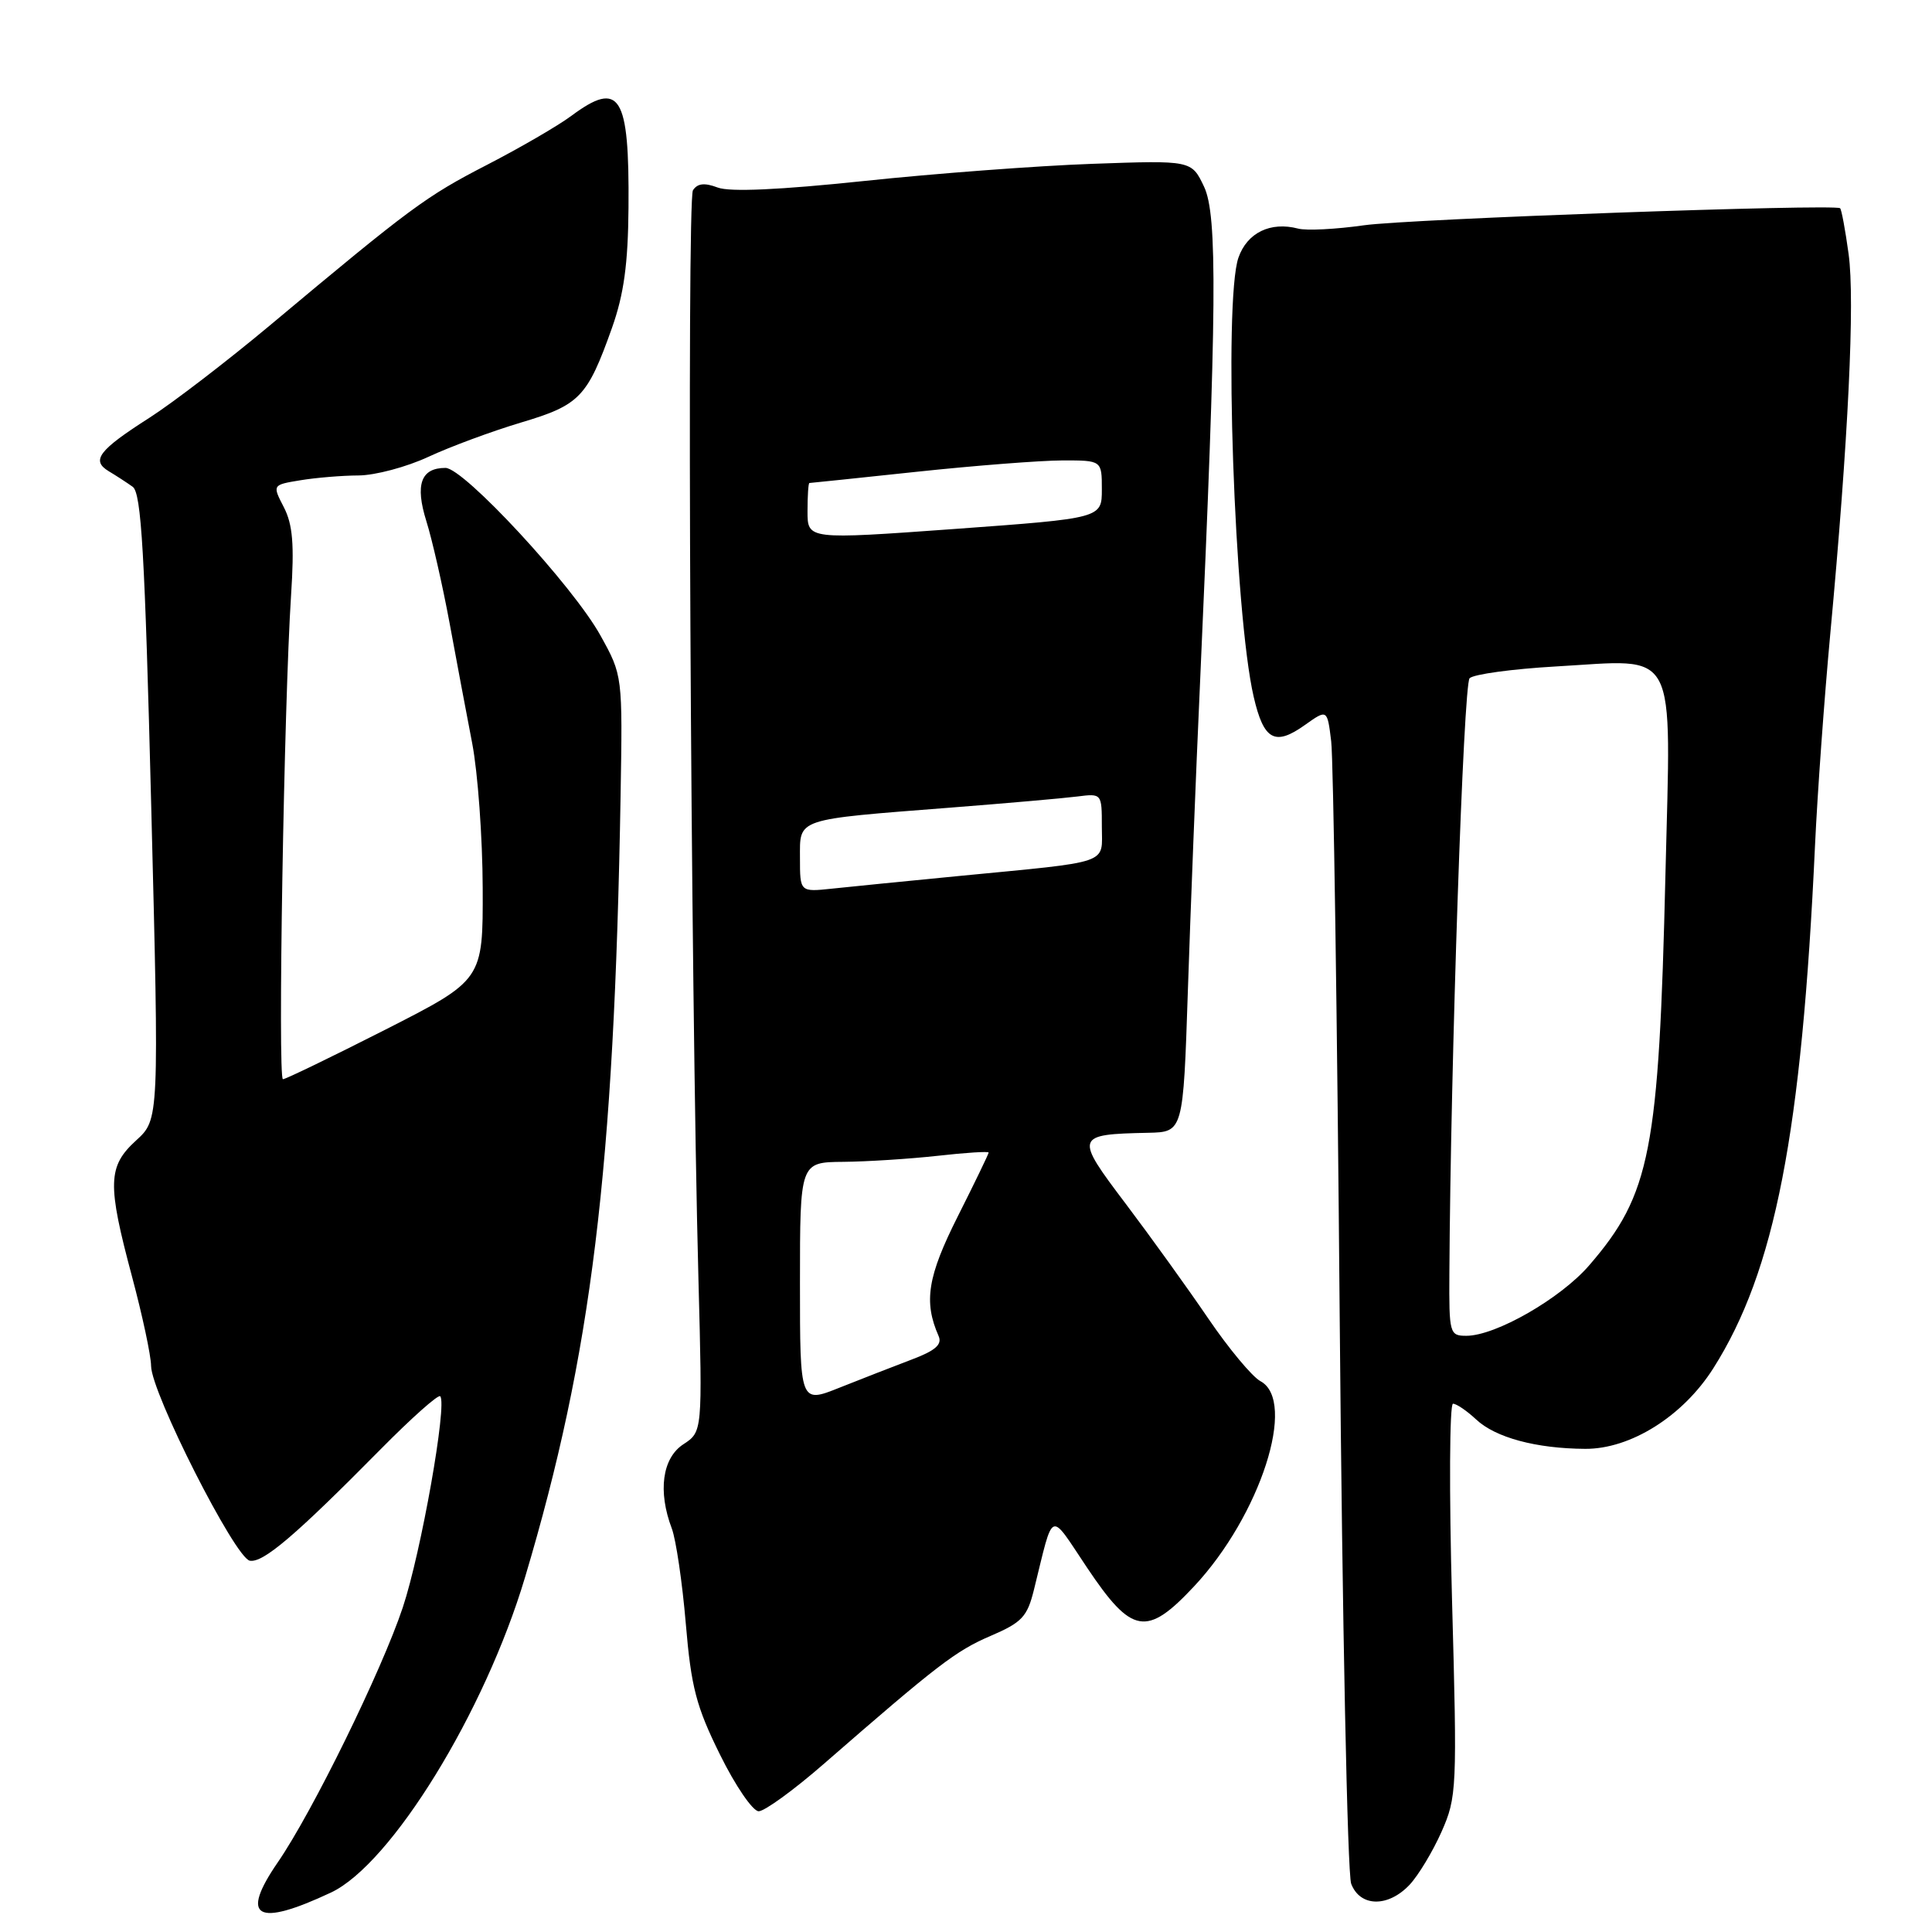 <?xml version="1.0" encoding="UTF-8" standalone="no"?>
<!DOCTYPE svg PUBLIC "-//W3C//DTD SVG 1.1//EN" "http://www.w3.org/Graphics/SVG/1.1/DTD/svg11.dtd" >
<svg xmlns="http://www.w3.org/2000/svg" xmlns:xlink="http://www.w3.org/1999/xlink" version="1.1" viewBox="0 0 256 256">
 <g >
 <path fill="currentColor"
d=" M 43.86 250.77 C 51.84 247.01 64.24 226.87 69.57 209.00 C 78.39 179.45 81.38 155.01 82.23 105.50 C 82.50 89.50 82.50 89.50 79.56 84.20 C 75.93 77.64 61.46 62.00 59.03 62.00 C 55.77 62.00 54.98 64.20 56.49 69.04 C 57.26 71.49 58.64 77.55 59.56 82.50 C 60.47 87.45 61.83 94.65 62.57 98.50 C 63.31 102.35 63.94 110.98 63.96 117.68 C 64.00 129.85 64.00 129.85 51.07 136.43 C 43.96 140.04 37.85 143.00 37.49 143.00 C 36.79 143.00 37.63 93.22 38.57 78.84 C 39.01 72.15 38.79 69.50 37.61 67.21 C 36.08 64.25 36.08 64.25 39.79 63.64 C 41.83 63.30 45.30 63.01 47.50 63.00 C 49.70 62.99 53.87 61.88 56.77 60.53 C 59.67 59.18 65.19 57.14 69.03 55.99 C 76.82 53.67 77.82 52.64 81.09 43.45 C 82.67 38.99 83.22 34.99 83.28 27.50 C 83.40 12.56 82.15 10.56 75.68 15.37 C 73.93 16.67 68.90 19.59 64.50 21.86 C 56.43 26.02 54.44 27.49 35.77 43.11 C 30.11 47.84 22.93 53.35 19.81 55.35 C 13.06 59.66 12.04 61.01 14.41 62.44 C 15.38 63.02 16.81 63.95 17.58 64.50 C 18.73 65.31 19.19 73.28 20.04 106.91 C 21.09 148.33 21.09 148.33 18.04 151.11 C 14.26 154.56 14.20 156.85 17.50 169.18 C 18.87 174.31 20.01 179.62 20.02 181.00 C 20.05 184.55 31.15 206.44 33.10 206.80 C 34.86 207.12 39.13 203.48 50.46 192.01 C 54.53 187.89 58.07 184.74 58.33 185.01 C 59.29 185.99 55.80 205.71 53.37 213.00 C 50.59 221.35 41.39 240.12 36.80 246.78 C 31.75 254.13 34.00 255.40 43.86 250.77 Z  M 186.78 249.74 C 187.95 248.49 189.85 245.33 191.01 242.72 C 193.04 238.13 193.09 237.03 192.40 211.98 C 192.01 197.69 192.07 186.00 192.53 186.00 C 192.99 186.00 194.37 186.94 195.59 188.08 C 198.15 190.49 203.54 191.94 210.05 191.98 C 216.07 192.01 223.00 187.65 227.02 181.31 C 235.19 168.43 238.74 150.16 240.50 112.00 C 240.82 105.12 241.73 92.53 242.52 84.00 C 244.91 58.30 245.80 39.83 244.95 33.66 C 244.51 30.44 244.00 27.71 243.82 27.59 C 242.96 27.00 186.64 29.01 180.74 29.85 C 177.02 30.38 173.09 30.58 172.01 30.29 C 168.34 29.33 165.25 30.84 164.10 34.14 C 162.11 39.84 163.55 81.25 166.12 92.33 C 167.45 98.09 168.93 98.90 172.90 96.07 C 175.87 93.96 175.87 93.96 176.39 98.23 C 176.68 100.58 177.19 135.06 177.52 174.86 C 177.86 214.66 178.54 248.30 179.04 249.61 C 180.22 252.70 183.93 252.76 186.78 249.74 Z  M 109.13 233.75 C 124.23 220.60 126.64 218.75 131.25 216.77 C 135.42 214.98 136.12 214.24 137.01 210.62 C 139.68 199.84 138.96 200.14 144.04 207.72 C 149.98 216.59 151.93 216.93 158.24 210.18 C 167.00 200.81 171.90 185.62 167.01 183.01 C 165.92 182.42 162.81 178.69 160.11 174.72 C 157.41 170.75 152.48 163.90 149.16 159.50 C 142.36 150.51 142.43 150.31 152.14 150.10 C 156.78 150.00 156.78 150.00 157.40 131.25 C 157.74 120.94 158.46 102.60 159.01 90.50 C 161.24 40.79 161.34 28.52 159.54 24.73 C 157.88 21.24 157.88 21.24 144.69 21.71 C 137.44 21.97 123.86 22.99 114.52 23.98 C 103.30 25.16 96.71 25.46 95.10 24.85 C 93.36 24.19 92.42 24.29 91.82 25.21 C 90.99 26.48 91.51 130.41 92.55 169.61 C 93.08 189.72 93.08 189.72 90.54 191.38 C 87.75 193.21 87.15 197.62 89.02 202.54 C 89.57 204.01 90.41 209.67 90.87 215.12 C 91.58 223.56 92.25 226.13 95.41 232.51 C 97.44 236.63 99.75 240.00 100.53 240.00 C 101.31 240.00 105.18 237.19 109.13 233.75 Z  M 192.05 168.75 C 192.21 140.70 193.92 90.68 194.73 89.87 C 195.26 89.34 200.40 88.64 206.15 88.31 C 222.56 87.38 221.41 85.21 220.68 115.86 C 219.81 152.57 218.71 158.24 210.58 167.66 C 206.79 172.06 198.18 177.00 194.30 177.00 C 192.08 177.00 192.00 176.71 192.05 168.75 Z  M 106.00 169.99 C 106.00 154.00 106.00 154.00 111.75 153.95 C 114.91 153.92 120.54 153.56 124.25 153.15 C 127.96 152.73 131.00 152.54 131.00 152.72 C 131.00 152.90 129.16 156.71 126.91 161.18 C 122.90 169.15 122.37 172.49 124.37 177.03 C 124.87 178.16 123.94 178.97 120.77 180.16 C 118.42 181.05 114.14 182.72 111.25 183.87 C 106.00 185.97 106.00 185.97 106.00 169.99 Z  M 106.00 113.71 C 106.00 108.38 105.25 108.63 126.00 107.01 C 133.43 106.43 140.96 105.77 142.75 105.54 C 145.99 105.13 146.00 105.14 146.00 109.52 C 146.00 114.61 147.52 114.09 127.00 116.08 C 120.12 116.75 112.59 117.50 110.25 117.75 C 106.00 118.20 106.00 118.20 106.00 113.71 Z  M 107.00 67.75 C 107.00 65.69 107.11 64.00 107.25 64.00 C 107.39 64.00 113.80 63.33 121.50 62.51 C 129.20 61.69 137.86 61.02 140.75 61.01 C 146.00 61.00 146.00 61.00 146.00 64.84 C 146.00 68.67 146.00 68.67 126.50 70.09 C 107.00 71.50 107.00 71.50 107.00 67.75 Z "/>
</g>
</svg>